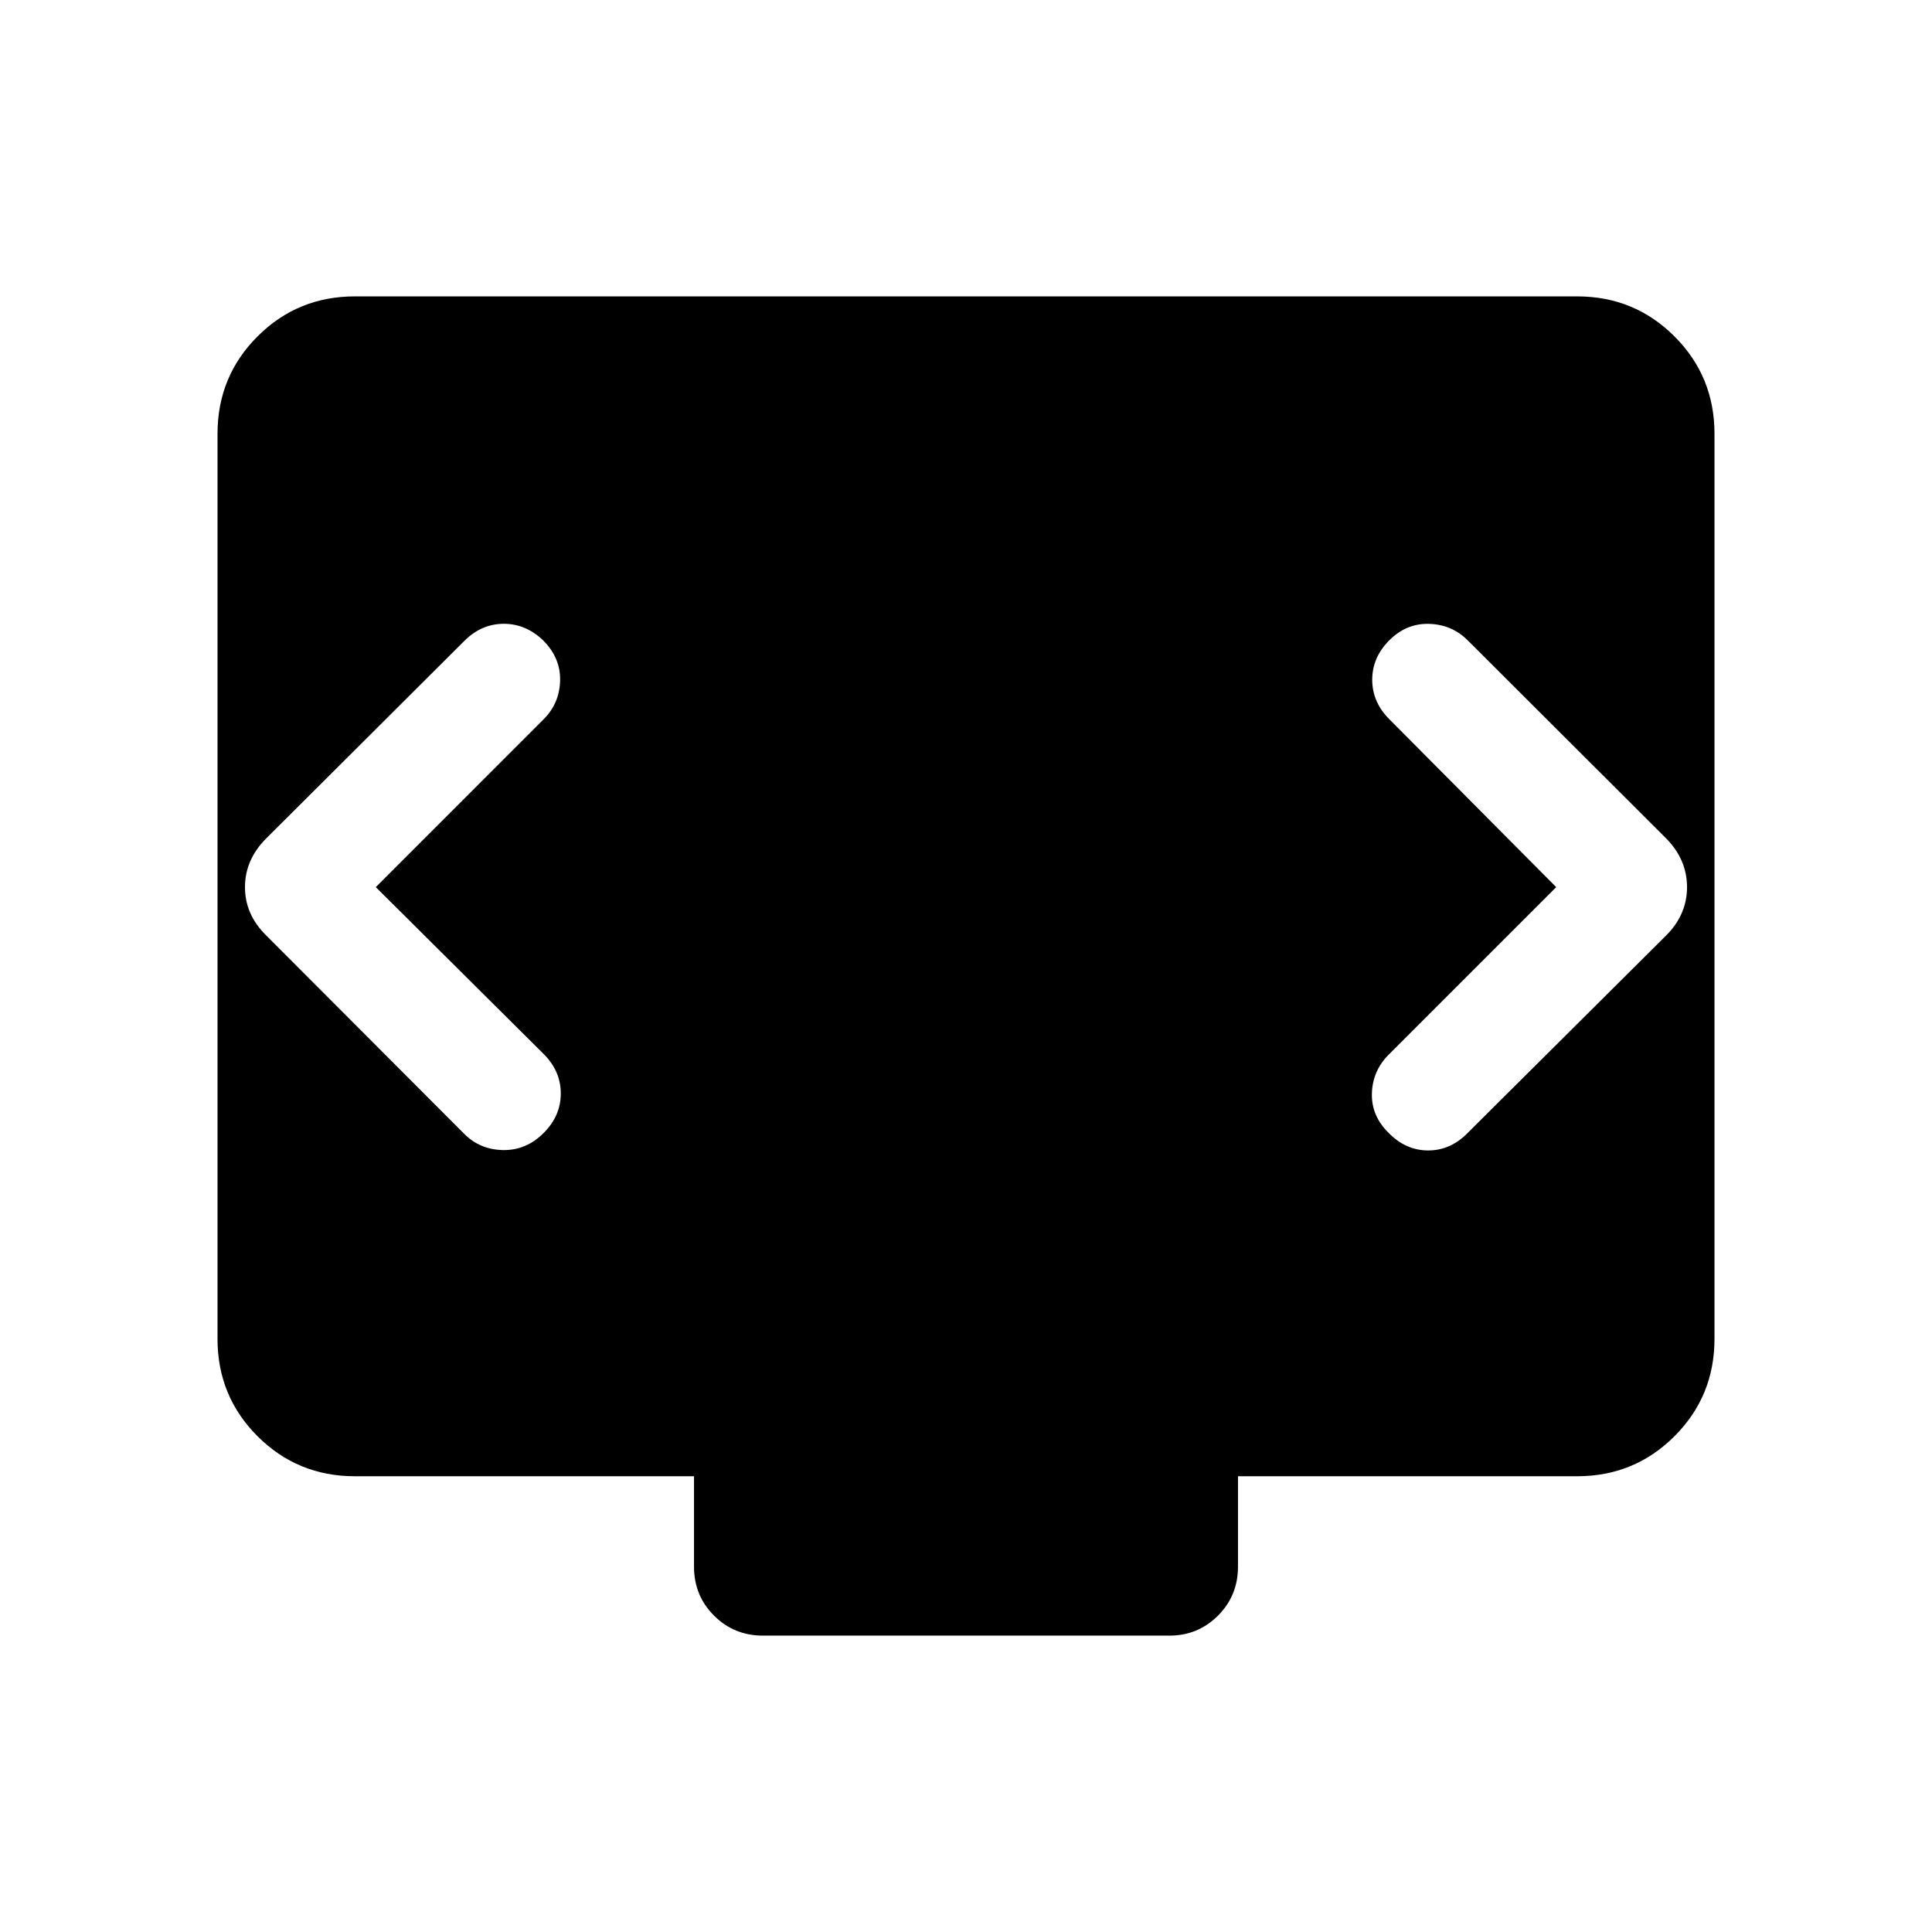 <svg xmlns="http://www.w3.org/2000/svg" height="24" viewBox="0 -960 960 960" width="24"><path d="m186.73-519.19 83.42-83.43q7.81-7.8 8.16-19.01.34-11.22-8.16-19.91-8.69-8.5-19.8-8.5-11.12 0-19.62 8.5l-98.46 98.16q-10.54 10.53-10.54 24.19 0 13.65 10.54 24l98.46 98.65q7.81 7.81 19.27 8 11.46.19 20.15-8.5 8.5-8.5 8.5-19.61 0-11.12-8.5-19.62l-83.42-82.92Zm586.54 0-83.23 83.23q-8 8-8.35 19.21-.34 11.21 8.35 19.71 8.5 8.69 19.61 8.69 11.12 0 19.62-8.69l98.65-98.15q10.35-10.35 10.35-24 0-13.66-10.35-24.19l-98.65-98.47q-7.81-7.8-19.12-8.15-11.3-.35-19.8 8.15t-8.5 19.62q0 11.11 8.5 19.61l82.92 83.43ZM379.08-147.27q-14.35 0-24.29-9.94-9.94-9.95-9.94-24.29v-44.96h-168.5q-28.5 0-48.39-19.89-19.88-19.88-19.88-48.38v-449.73q0-28.5 19.88-48.38 19.89-19.89 48.39-19.89h607.3q28.5 0 48.39 19.89 19.88 19.88 19.88 48.38v449.73q0 28.5-19.88 48.38-19.89 19.89-48.39 19.89h-168.5v44.96q0 14.34-9.94 24.29-9.94 9.94-24.1 9.94H379.08Z"/></svg>